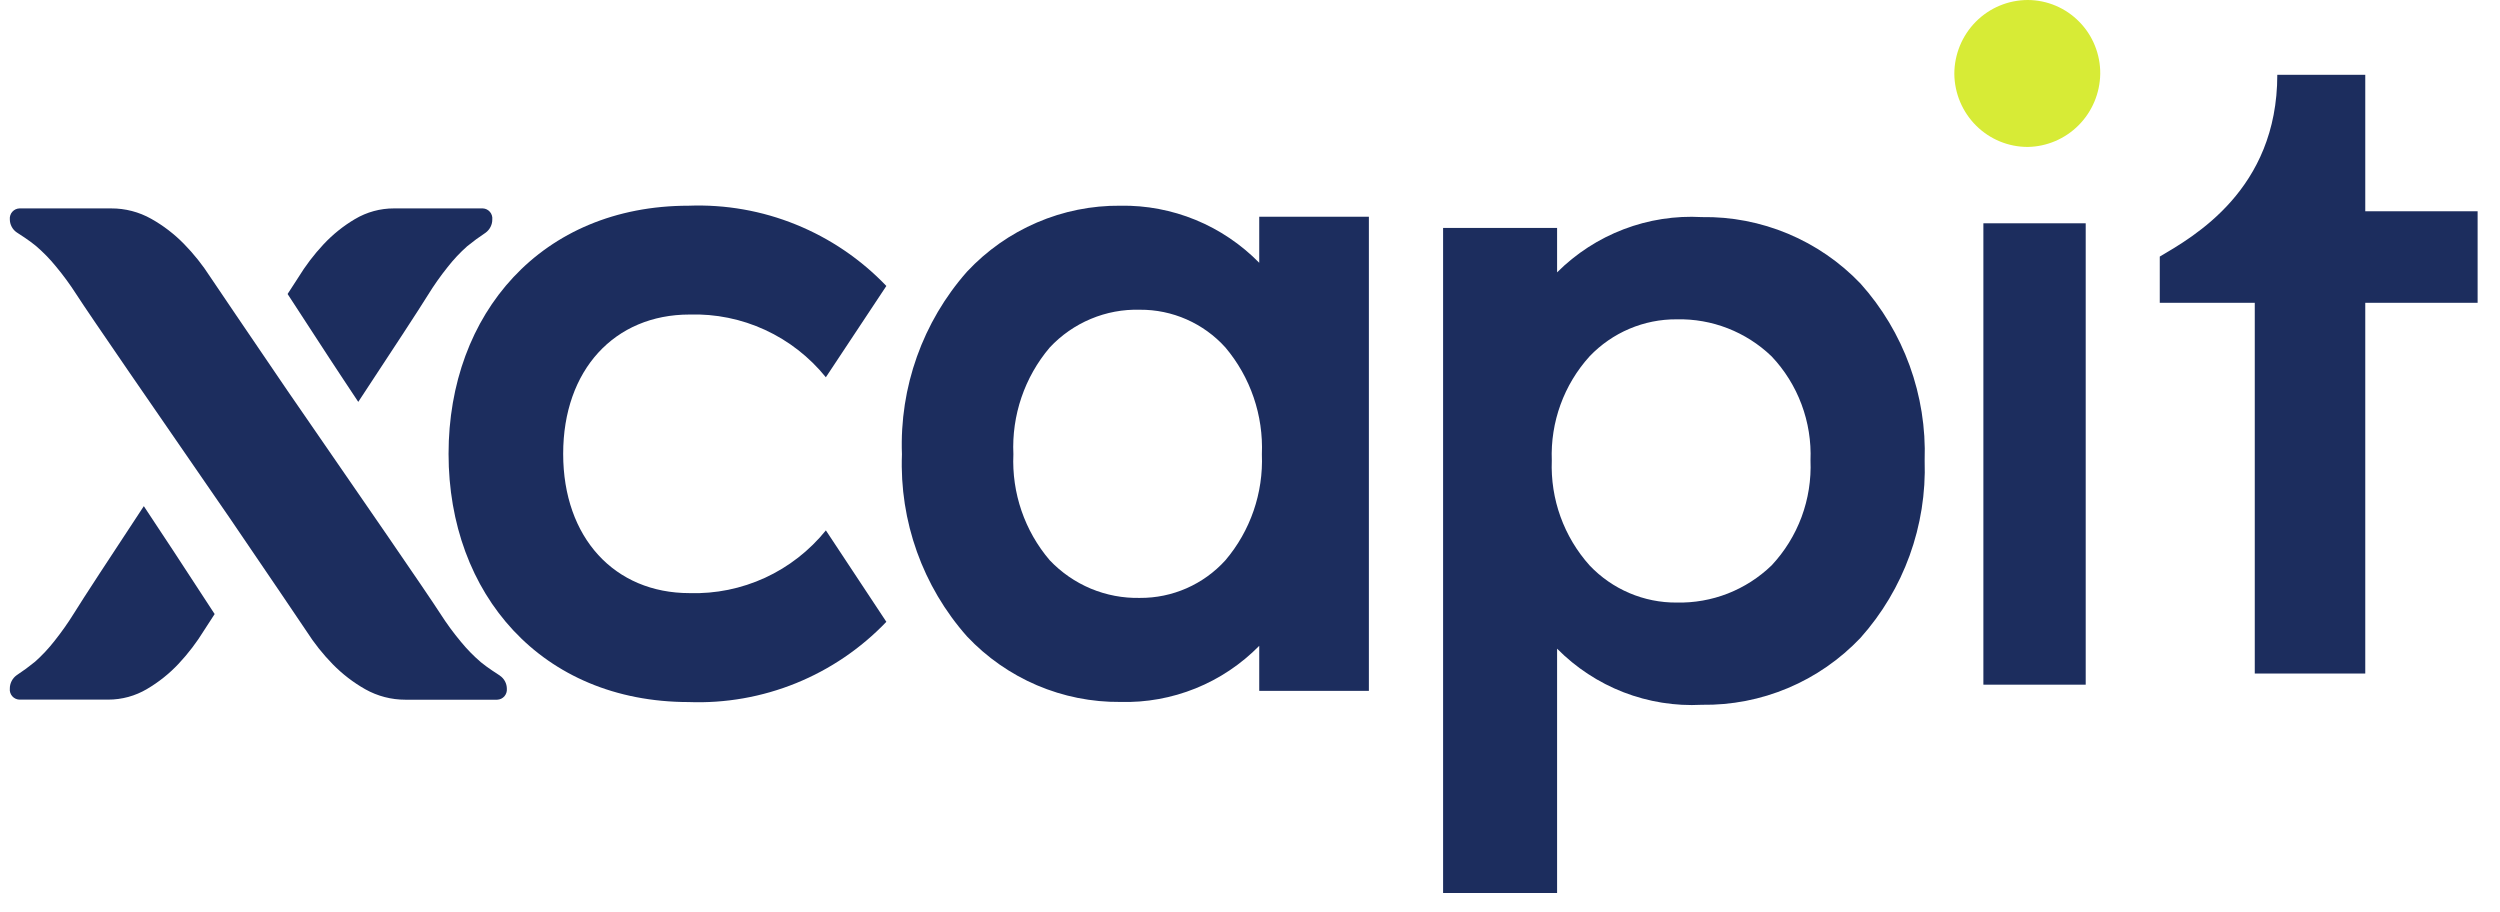 <svg width="85" height="31" viewBox="0 0 85 31" fill="none" xmlns="http://www.w3.org/2000/svg">
<g clip-path="url(#clip0_2955_51402)">
<path d="M80.419 7.183H84.239V10.296H80.419V22.901H76.662V10.296H73.432V8.724C74.572 8.049 77.428 6.458 77.428 2.544H80.419V7.183Z" fill="#1C2D5E"/>
<path d="M23.446 20.166C24.329 20.193 25.206 20.014 26.01 19.645C26.814 19.275 27.522 18.723 28.08 18.033L30.136 21.142C29.27 22.047 28.223 22.758 27.065 23.228C25.907 23.698 24.663 23.917 23.415 23.87C18.41 23.866 15.251 20.197 15.251 15.43C15.251 10.663 18.41 6.994 23.415 6.994C24.663 6.947 25.907 7.165 27.065 7.636C28.223 8.106 29.27 8.817 30.136 9.723L28.079 12.827C27.521 12.137 26.813 11.585 26.009 11.215C25.206 10.845 24.328 10.667 23.445 10.694C20.898 10.694 19.148 12.574 19.148 15.43C19.148 18.286 20.898 20.166 23.445 20.166" fill="#1C2D5E"/>
<path d="M38.093 23.866C37.119 23.875 36.153 23.682 35.256 23.299C34.359 22.916 33.55 22.351 32.88 21.64C31.373 19.941 30.579 17.721 30.666 15.445C30.58 13.165 31.374 10.94 32.88 9.235C33.548 8.52 34.357 7.951 35.254 7.566C36.151 7.18 37.118 6.985 38.093 6.994C38.97 6.979 39.84 7.144 40.651 7.477C41.462 7.811 42.198 8.307 42.814 8.935V7.37H46.542V23.49H42.814V21.958C42.199 22.584 41.462 23.077 40.65 23.405C39.838 23.733 38.968 23.89 38.093 23.866V23.866ZM38.755 10.531C38.184 10.515 37.615 10.621 37.087 10.843C36.559 11.064 36.083 11.395 35.691 11.815C34.836 12.823 34.394 14.121 34.455 15.446C34.396 16.762 34.838 18.051 35.691 19.049C36.086 19.465 36.562 19.793 37.089 20.014C37.617 20.234 38.184 20.341 38.755 20.329C39.302 20.333 39.843 20.221 40.344 20.001C40.846 19.78 41.295 19.456 41.664 19.049C42.514 18.049 42.957 16.761 42.904 15.445C42.959 14.121 42.516 12.824 41.664 11.814C41.296 11.406 40.846 11.081 40.345 10.86C39.844 10.639 39.302 10.527 38.755 10.531H38.755Z" fill="#1C2D5E"/>
<path d="M52.941 30.361H49.065V7.75H52.941V9.26C53.585 8.618 54.356 8.118 55.204 7.795C56.051 7.471 56.957 7.33 57.862 7.381C58.867 7.365 59.863 7.558 60.791 7.946C61.718 8.334 62.557 8.91 63.254 9.638C64.731 11.282 65.514 13.441 65.438 15.656C65.513 17.877 64.73 20.04 63.254 21.69C62.559 22.422 61.721 23.002 60.793 23.393C59.866 23.784 58.868 23.978 57.862 23.963C56.955 24.011 56.048 23.865 55.2 23.537C54.352 23.208 53.583 22.703 52.941 22.055V30.361ZM57.007 10.857C56.455 10.853 55.907 10.963 55.399 11.179C54.89 11.395 54.43 11.713 54.047 12.114C53.173 13.079 52.711 14.351 52.761 15.656C52.71 16.97 53.172 18.25 54.047 19.225C54.429 19.628 54.889 19.947 55.398 20.164C55.907 20.381 56.454 20.491 57.007 20.487C57.601 20.5 58.191 20.396 58.745 20.18C59.298 19.963 59.804 19.639 60.233 19.225C60.679 18.75 61.026 18.189 61.254 17.576C61.481 16.962 61.584 16.31 61.557 15.656C61.583 15.006 61.48 14.357 61.252 13.749C61.025 13.14 60.678 12.584 60.232 12.114C59.365 11.281 58.205 10.829 57.007 10.857V10.857Z" fill="#1C2D5E"/>
<path d="M66.447 2.514C66.448 1.848 66.711 1.209 67.179 0.737C67.647 0.266 68.282 0.001 68.944 0C69.27 0.001 69.592 0.067 69.893 0.194C70.194 0.321 70.466 0.507 70.695 0.741C70.925 0.974 71.106 1.251 71.228 1.556C71.35 1.86 71.412 2.186 71.408 2.514C71.397 3.169 71.134 3.794 70.674 4.257C70.214 4.72 69.594 4.985 68.944 4.996C68.287 4.997 67.656 4.737 67.189 4.272C66.721 3.807 66.455 3.176 66.447 2.514" fill="#D7EB36"/>
<path d="M67.435 23.279H70.914V7.592H67.435V23.279Z" fill="#1C2D5E"/>
<path d="M16.996 22.97C16.952 22.942 16.558 22.69 16.35 22.515C16.102 22.303 15.874 22.069 15.667 21.816C15.418 21.517 15.188 21.204 14.978 20.876C14.517 20.157 12.152 16.73 10.253 13.978L9.771 13.279C8.473 11.372 7.258 9.582 7.144 9.408C6.886 9.006 6.587 8.632 6.254 8.292C5.926 7.957 5.552 7.67 5.144 7.441C4.728 7.206 4.258 7.084 3.78 7.086H0.663C0.617 7.087 0.572 7.098 0.53 7.117C0.488 7.137 0.45 7.165 0.42 7.199C0.389 7.234 0.365 7.274 0.351 7.318C0.336 7.362 0.33 7.409 0.334 7.455C0.334 7.544 0.356 7.631 0.397 7.709C0.438 7.787 0.498 7.854 0.571 7.903L0.66 7.767L0.571 7.903C0.616 7.931 1.01 8.183 1.217 8.358C1.465 8.57 1.694 8.804 1.9 9.057C2.149 9.356 2.379 9.669 2.589 9.997C3.049 10.713 5.403 14.124 7.294 16.864L7.796 17.592C9.094 19.499 10.309 21.288 10.423 21.464C10.68 21.867 10.979 22.242 11.312 22.583C11.64 22.918 12.013 23.205 12.42 23.435C12.837 23.669 13.307 23.791 13.784 23.79H16.904C16.95 23.788 16.996 23.777 17.038 23.758C17.079 23.738 17.117 23.711 17.148 23.676C17.178 23.641 17.202 23.601 17.216 23.557C17.231 23.513 17.237 23.466 17.233 23.42C17.233 23.332 17.212 23.244 17.17 23.166C17.129 23.088 17.069 23.021 16.996 22.972" fill="#1C2D5E"/>
<path d="M5.401 17.983L5.389 17.965L4.89 17.209C3.761 18.922 2.795 20.396 2.521 20.843C2.317 21.172 2.094 21.489 1.853 21.792C1.654 22.047 1.432 22.284 1.191 22.499C0.99 22.663 0.78 22.817 0.563 22.96L0.65 23.098L0.563 22.96C0.492 23.011 0.434 23.08 0.394 23.159C0.354 23.238 0.333 23.325 0.334 23.414C0.329 23.46 0.334 23.506 0.348 23.55C0.362 23.593 0.384 23.634 0.414 23.669C0.444 23.704 0.48 23.732 0.521 23.752C0.562 23.773 0.607 23.784 0.652 23.787H3.678C4.143 23.788 4.6 23.663 5 23.425C5.398 23.191 5.761 22.901 6.077 22.563C6.402 22.216 6.69 21.837 6.939 21.432C6.971 21.38 7.099 21.181 7.298 20.878C6.787 20.1 6.227 19.241 5.885 18.715L5.401 17.983Z" fill="#1C2D5E"/>
<path d="M11.649 12.861L11.662 12.881L12.181 13.664C13.311 11.949 14.276 10.476 14.55 10.03C14.754 9.7 14.977 9.383 15.219 9.081C15.418 8.826 15.64 8.59 15.881 8.375C16.082 8.211 16.292 8.057 16.508 7.914C16.58 7.862 16.638 7.794 16.678 7.715C16.718 7.636 16.739 7.549 16.738 7.46C16.743 7.414 16.738 7.368 16.724 7.324C16.71 7.279 16.688 7.239 16.658 7.204C16.628 7.169 16.591 7.14 16.55 7.12C16.509 7.1 16.464 7.088 16.418 7.086H13.393C12.928 7.085 12.472 7.21 12.071 7.447C11.675 7.681 11.314 7.971 10.999 8.308C10.674 8.656 10.386 9.035 10.137 9.442C10.105 9.494 9.977 9.693 9.778 9.996C10.281 10.772 10.844 11.633 11.186 12.158L11.649 12.861Z" fill="#1C2D5E"/>
</g>
<defs>
<clipPath id="clip0_2955_51402">
<rect width="84" height="30.361" fill="white" transform="translate(0.334)"/>
</clipPath>
</defs>
</svg>
